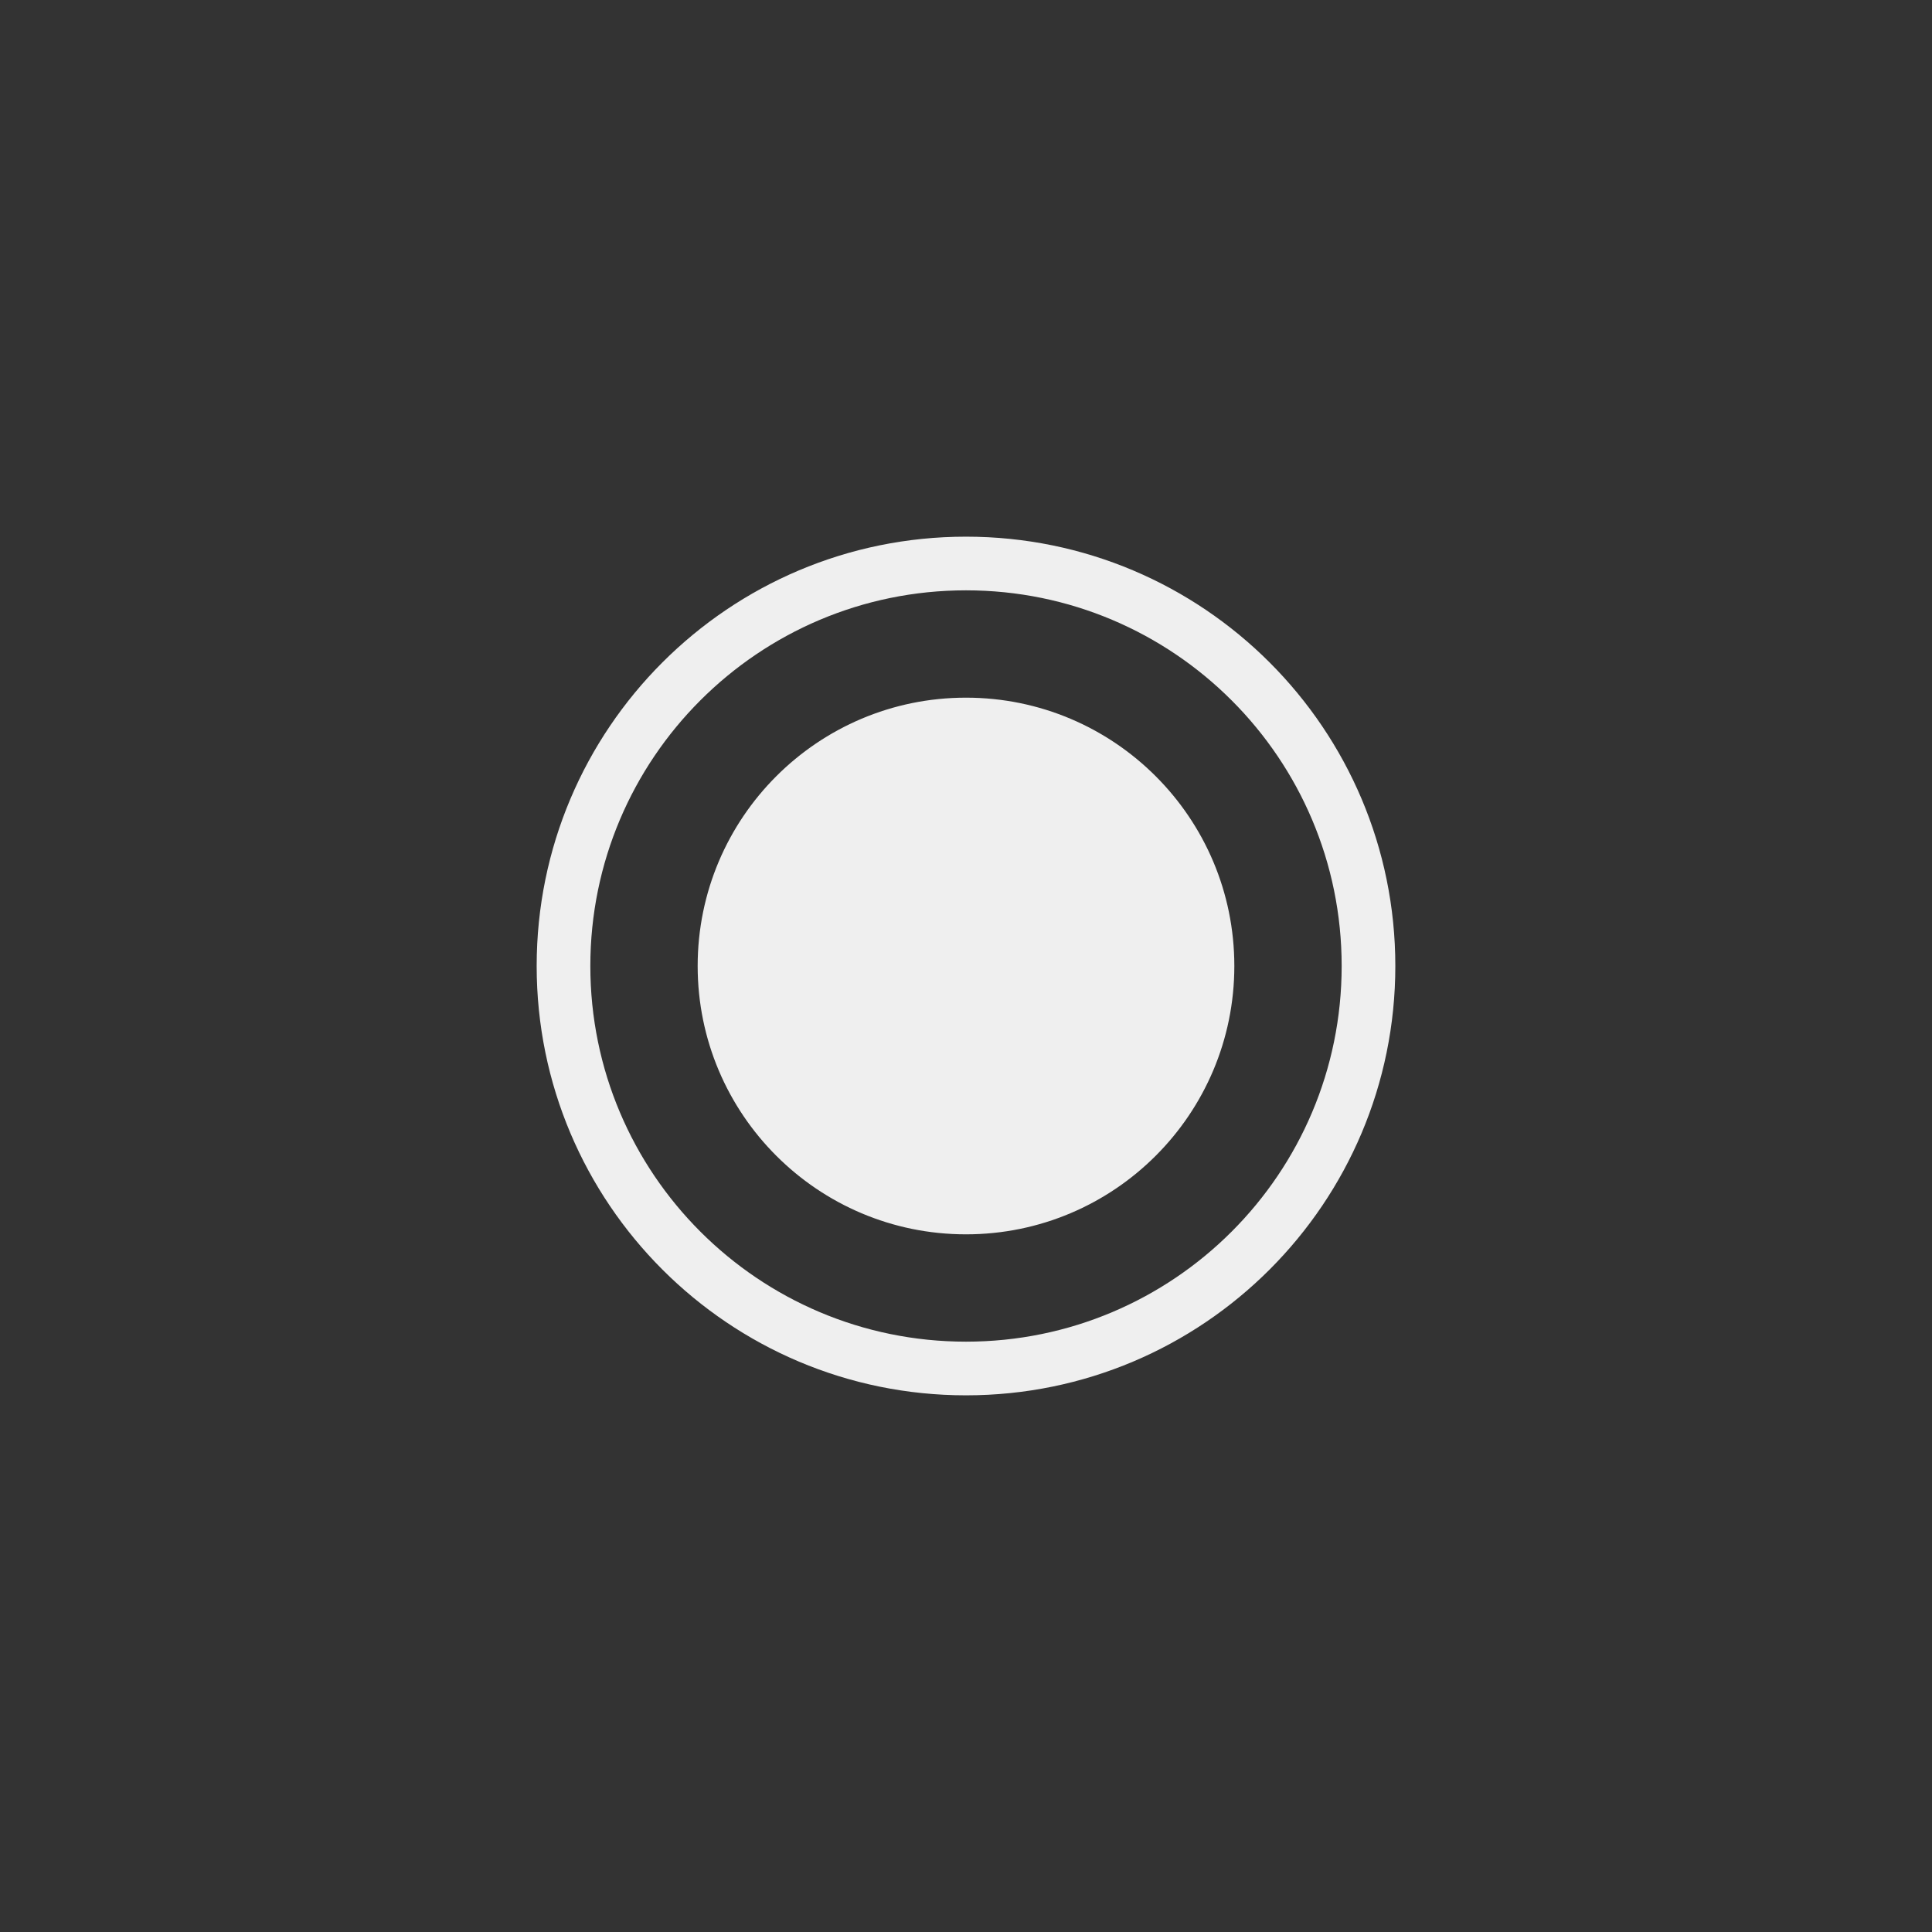 <svg xmlns="http://www.w3.org/2000/svg" width="144" height="144" viewBox="0 0 144 144">
  <rect x="0" y="0" width="144" height="144" fill="#333333" stroke="none"/>
  <path id="btn_obs_toggle_recording" fill="#EFEFEF" fill-rule="evenodd" d="M72,104 C54.327,104 40,89.673 40,72 C40,54.327 54.327,40 72,40 C89.673,40 104,54.327 104,72 C104,89.673 89.673,104 72,104 Z M72,100 C87.464,100 100,87.464 100,72 C100,56.536 87.464,44 72,44 C56.536,44 44,56.536 44,72 C44,87.464 56.536,100 72,100 Z M72,92 C60.954,92 52,83.046 52,72 C52,60.954 60.954,52 72,52 C83.046,52 92,60.954 92,72 C92,83.046 83.046,92 72,92 Z"/>
</svg>
